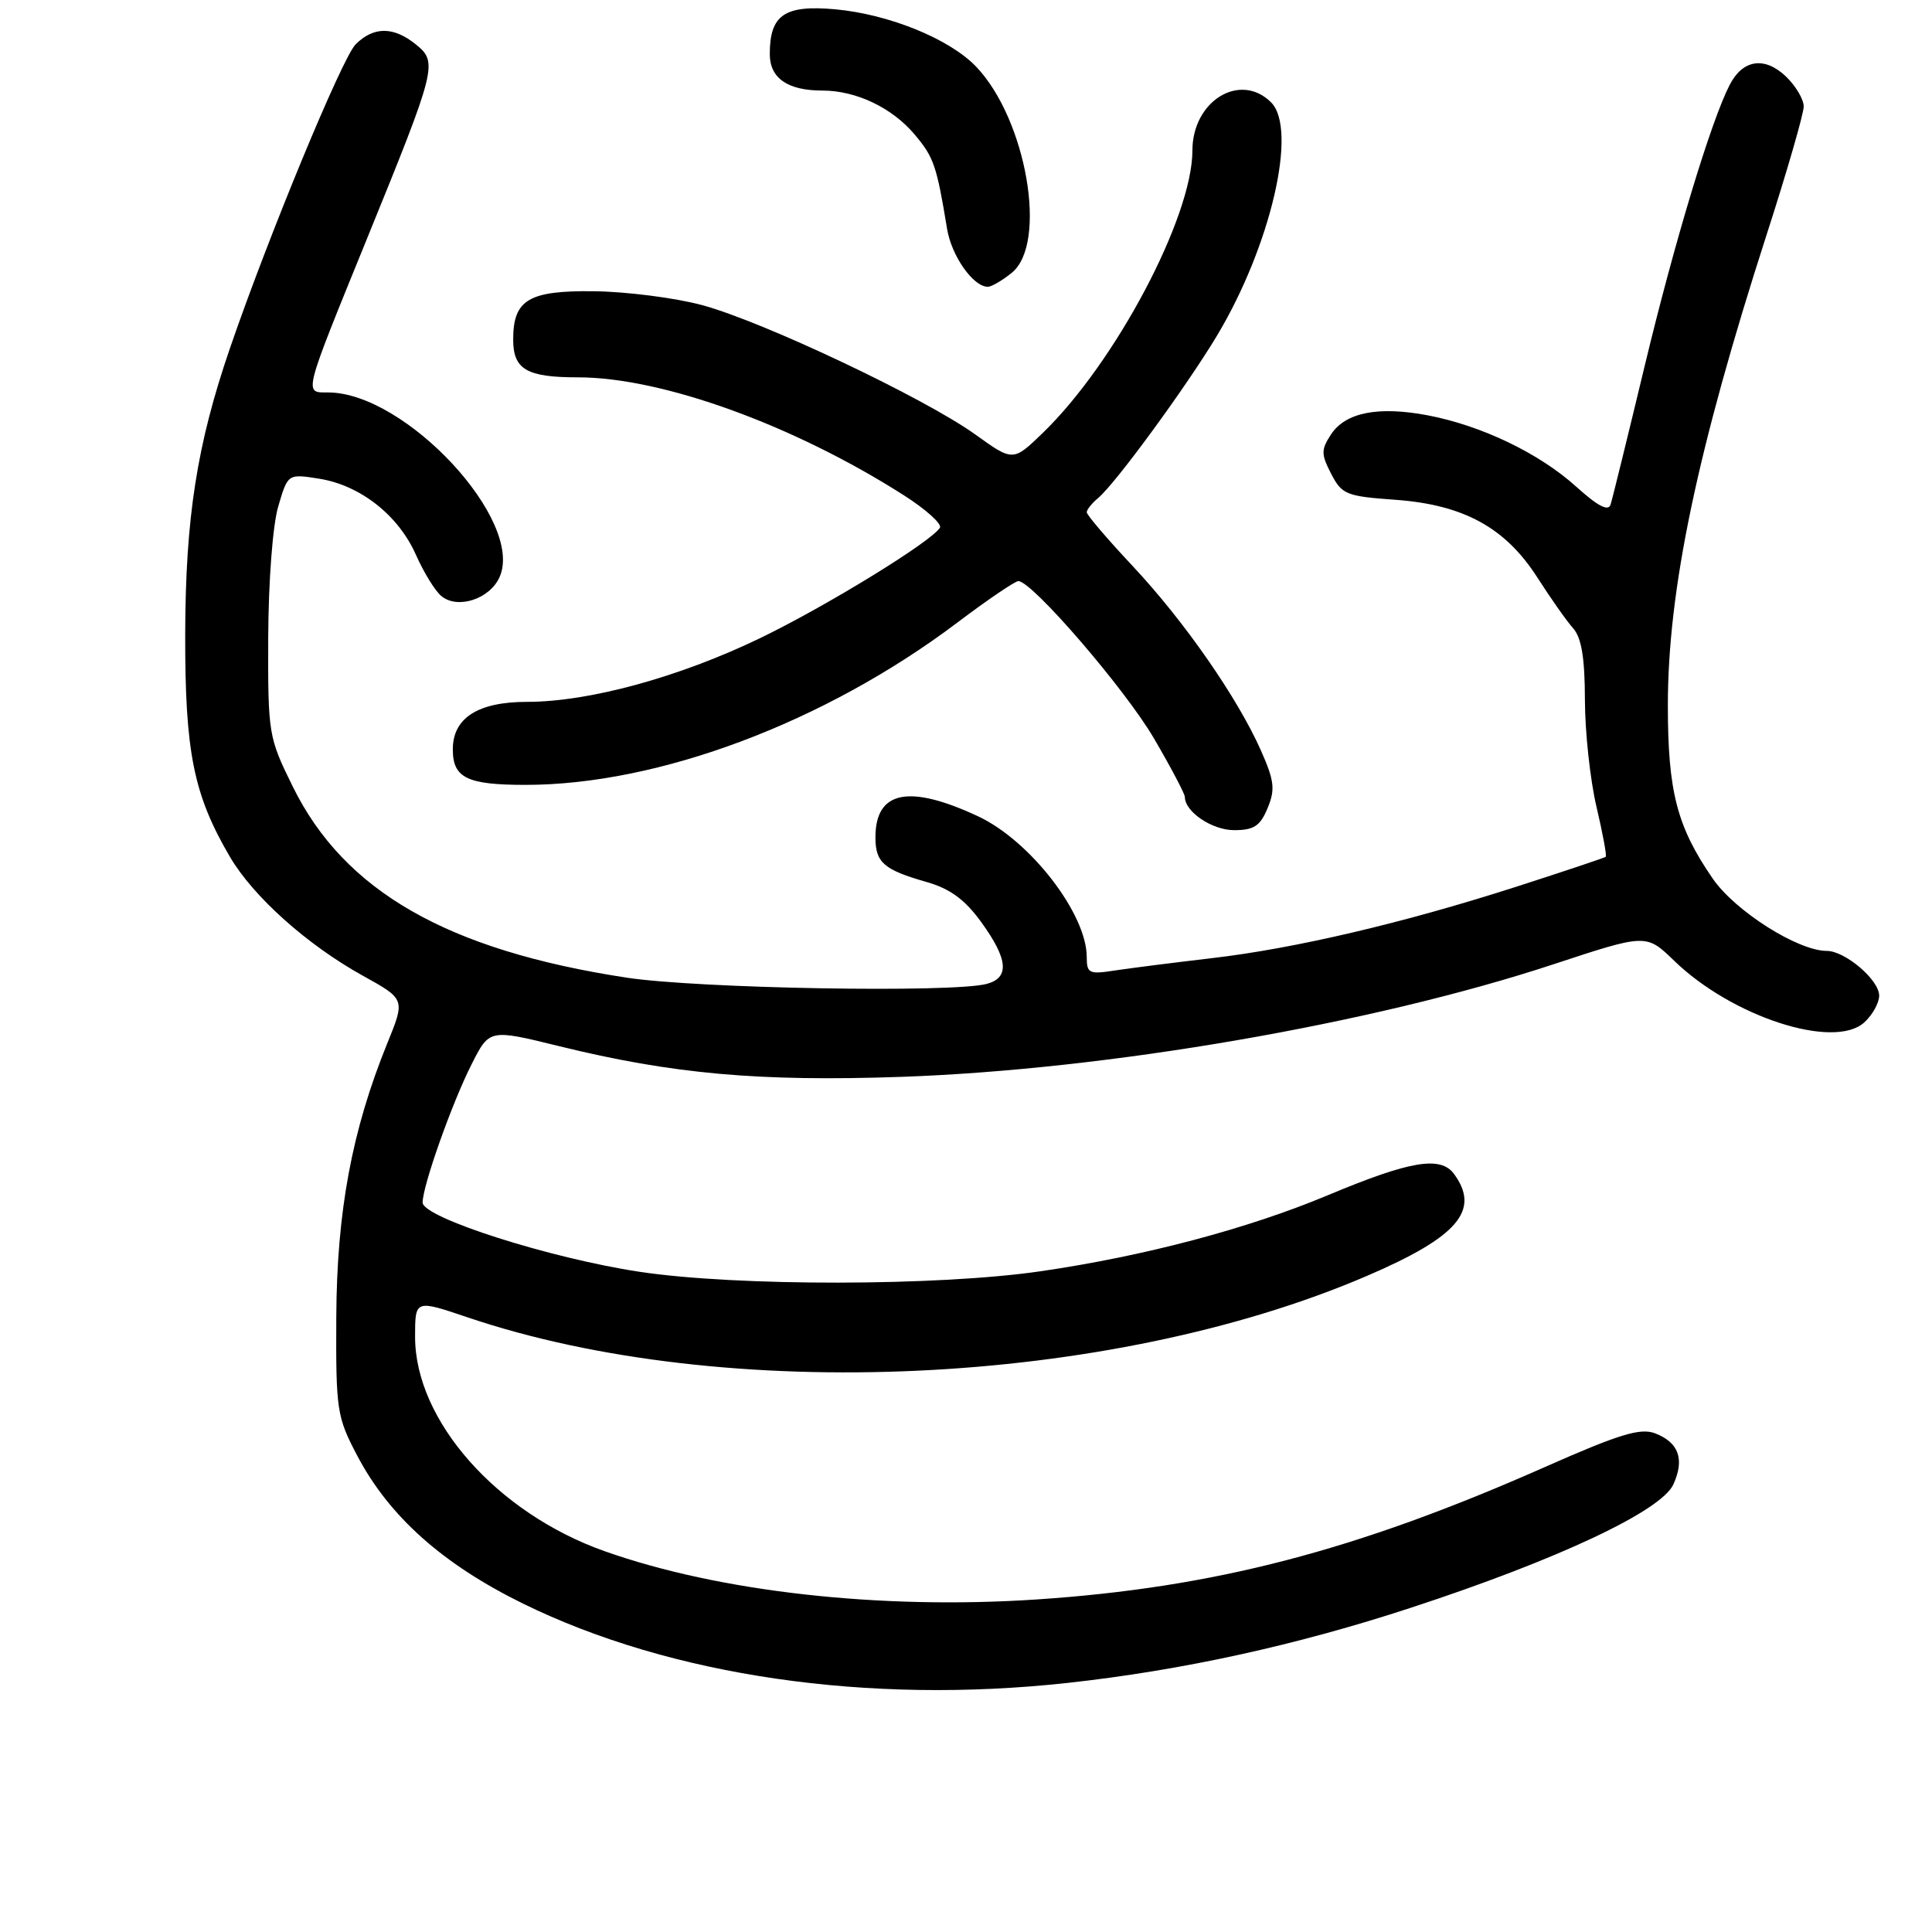 <?xml version="1.0" encoding="UTF-8" standalone="no"?>
<!DOCTYPE svg PUBLIC "-//W3C//DTD SVG 1.1//EN" "http://www.w3.org/Graphics/SVG/1.1/DTD/svg11.dtd" >
<svg xmlns="http://www.w3.org/2000/svg" xmlns:xlink="http://www.w3.org/1999/xlink" version="1.1" viewBox="0 0 256 256">
 <g >
 <path fill="currentColor"
d=" M 141.50 222.99 C 156.62 221.33 171.80 218.01 187.00 213.02 C 206.41 206.66 220.13 200.21 221.73 196.69 C 223.25 193.36 222.44 191.12 219.30 189.92 C 217.34 189.18 214.56 190.03 204.66 194.41 C 179.64 205.48 160.86 210.37 137.30 211.94 C 116.64 213.31 95.32 210.93 80.11 205.54 C 65.84 200.49 55.00 188.23 55.00 177.13 C 55.00 172.20 55.00 172.20 61.97 174.56 C 96.01 186.07 147.00 183.73 181.11 169.07 C 193.18 163.89 196.19 160.37 192.67 155.56 C 190.89 153.13 186.87 153.80 175.98 158.36 C 165.30 162.83 151.62 166.45 137.87 168.45 C 124.30 170.43 97.64 170.46 84.75 168.52 C 72.88 166.73 56.00 161.34 56.00 159.34 C 56.00 157.13 59.89 146.15 62.49 141.02 C 64.85 136.35 64.85 136.35 74.08 138.62 C 89.08 142.31 100.55 143.34 119.39 142.69 C 146.72 141.74 181.80 135.69 205.82 127.78 C 218.13 123.72 218.13 123.72 221.82 127.29 C 229.49 134.73 243.00 139.12 247.02 135.48 C 248.11 134.50 249.00 132.89 249.00 131.92 C 249.00 129.85 244.49 126.00 242.06 126.00 C 238.23 126.00 229.90 120.72 226.94 116.41 C 222.20 109.53 221.00 104.88 221.00 93.48 C 221.00 78.18 224.89 59.63 234.06 31.18 C 236.78 22.76 239.00 15.07 239.00 14.11 C 239.00 13.14 237.91 11.33 236.59 10.08 C 233.77 7.44 230.90 7.90 229.18 11.27 C 226.71 16.07 221.87 32.09 217.95 48.40 C 215.69 57.81 213.65 66.11 213.41 66.86 C 213.11 67.80 211.72 67.07 208.86 64.49 C 203.96 60.06 196.31 56.39 189.17 55.03 C 182.62 53.79 178.28 54.65 176.37 57.56 C 175.04 59.59 175.04 60.17 176.39 62.79 C 177.80 65.52 178.40 65.76 184.83 66.22 C 193.92 66.87 199.45 69.89 203.70 76.51 C 205.46 79.26 207.59 82.29 208.45 83.25 C 209.56 84.51 210.00 87.18 210.01 92.75 C 210.02 97.01 210.71 103.38 211.54 106.89 C 212.37 110.41 212.92 113.40 212.77 113.53 C 212.62 113.66 207.36 115.42 201.09 117.44 C 186.00 122.30 171.55 125.69 160.50 126.97 C 155.55 127.55 149.81 128.28 147.75 128.59 C 144.31 129.13 144.00 128.98 144.00 126.82 C 144.00 121.09 136.51 111.39 129.59 108.16 C 120.42 103.88 116.00 104.79 116.00 110.95 C 116.00 114.29 117.10 115.25 122.78 116.87 C 125.91 117.77 127.86 119.20 130.03 122.20 C 133.58 127.10 133.80 129.55 130.75 130.37 C 126.25 131.58 92.48 130.99 83.00 129.54 C 59.28 125.91 45.61 118.09 38.79 104.22 C 35.57 97.69 35.50 97.26 35.54 84.52 C 35.57 77.05 36.13 69.64 36.86 67.13 C 38.14 62.77 38.14 62.77 42.29 63.43 C 47.74 64.30 52.79 68.27 55.11 73.51 C 56.14 75.83 57.65 78.30 58.48 78.98 C 60.62 80.76 64.86 79.40 66.18 76.50 C 69.57 69.06 53.75 52.00 43.46 52.00 C 40.25 52.00 40.10 52.57 48.68 31.50 C 57.85 8.98 58.03 8.25 55.12 5.90 C 52.15 3.49 49.51 3.49 47.12 5.88 C 45.34 7.66 35.52 31.41 30.45 46.20 C 26.09 58.91 24.58 68.61 24.54 84.00 C 24.51 99.68 25.64 105.30 30.47 113.54 C 33.56 118.81 40.71 125.21 48.10 129.30 C 53.70 132.40 53.70 132.40 51.31 138.26 C 46.63 149.78 44.63 160.53 44.56 174.50 C 44.50 186.92 44.63 187.74 47.35 192.91 C 51.58 200.94 58.65 207.25 69.29 212.48 C 88.88 222.09 115.03 225.90 141.50 222.99 Z  M 167.96 107.09 C 168.99 104.61 168.86 103.47 167.10 99.49 C 164.00 92.48 156.92 82.30 150.09 75.01 C 146.74 71.44 144.00 68.23 144.00 67.88 C 144.00 67.53 144.68 66.68 145.51 65.99 C 147.79 64.10 157.16 51.29 161.25 44.49 C 168.38 32.60 171.98 17.12 168.43 13.57 C 164.34 9.48 158.00 13.36 158.00 19.95 C 158.00 28.78 147.80 48.04 138.20 57.34 C 134.24 61.17 134.24 61.17 129.23 57.57 C 122.49 52.73 101.06 42.58 93.00 40.42 C 89.42 39.46 82.98 38.64 78.67 38.59 C 70.04 38.49 68.00 39.72 68.00 44.99 C 68.00 48.96 69.79 50.00 76.59 50.00 C 87.74 50.00 105.19 56.32 119.80 65.65 C 122.71 67.51 124.85 69.44 124.54 69.93 C 123.39 71.79 109.39 80.38 100.63 84.60 C 89.91 89.76 78.02 93.00 69.84 93.00 C 63.33 93.00 60.00 95.13 60.00 99.30 C 60.00 103.08 61.89 104.00 69.63 104.00 C 87.28 104.00 109.29 95.73 126.82 82.52 C 130.84 79.48 134.50 77.00 134.94 77.00 C 136.76 77.00 149.10 91.32 152.91 97.85 C 155.16 101.70 157.00 105.19 157.00 105.60 C 157.00 107.57 160.61 110.00 163.53 110.00 C 166.15 110.00 166.98 109.45 167.96 107.09 Z  M 134.06 36.15 C 138.87 32.26 136.01 15.80 129.33 8.82 C 125.80 5.14 117.78 1.88 110.65 1.23 C 103.96 0.63 102.00 1.97 102.00 7.16 C 102.00 10.36 104.36 12.00 108.97 12.00 C 113.45 12.00 118.21 14.27 121.21 17.84 C 123.74 20.84 124.12 21.97 125.49 30.31 C 126.08 33.91 128.95 38.00 130.89 38.00 C 131.38 38.00 132.81 37.17 134.06 36.15 Z "/>
</g>
</svg>
